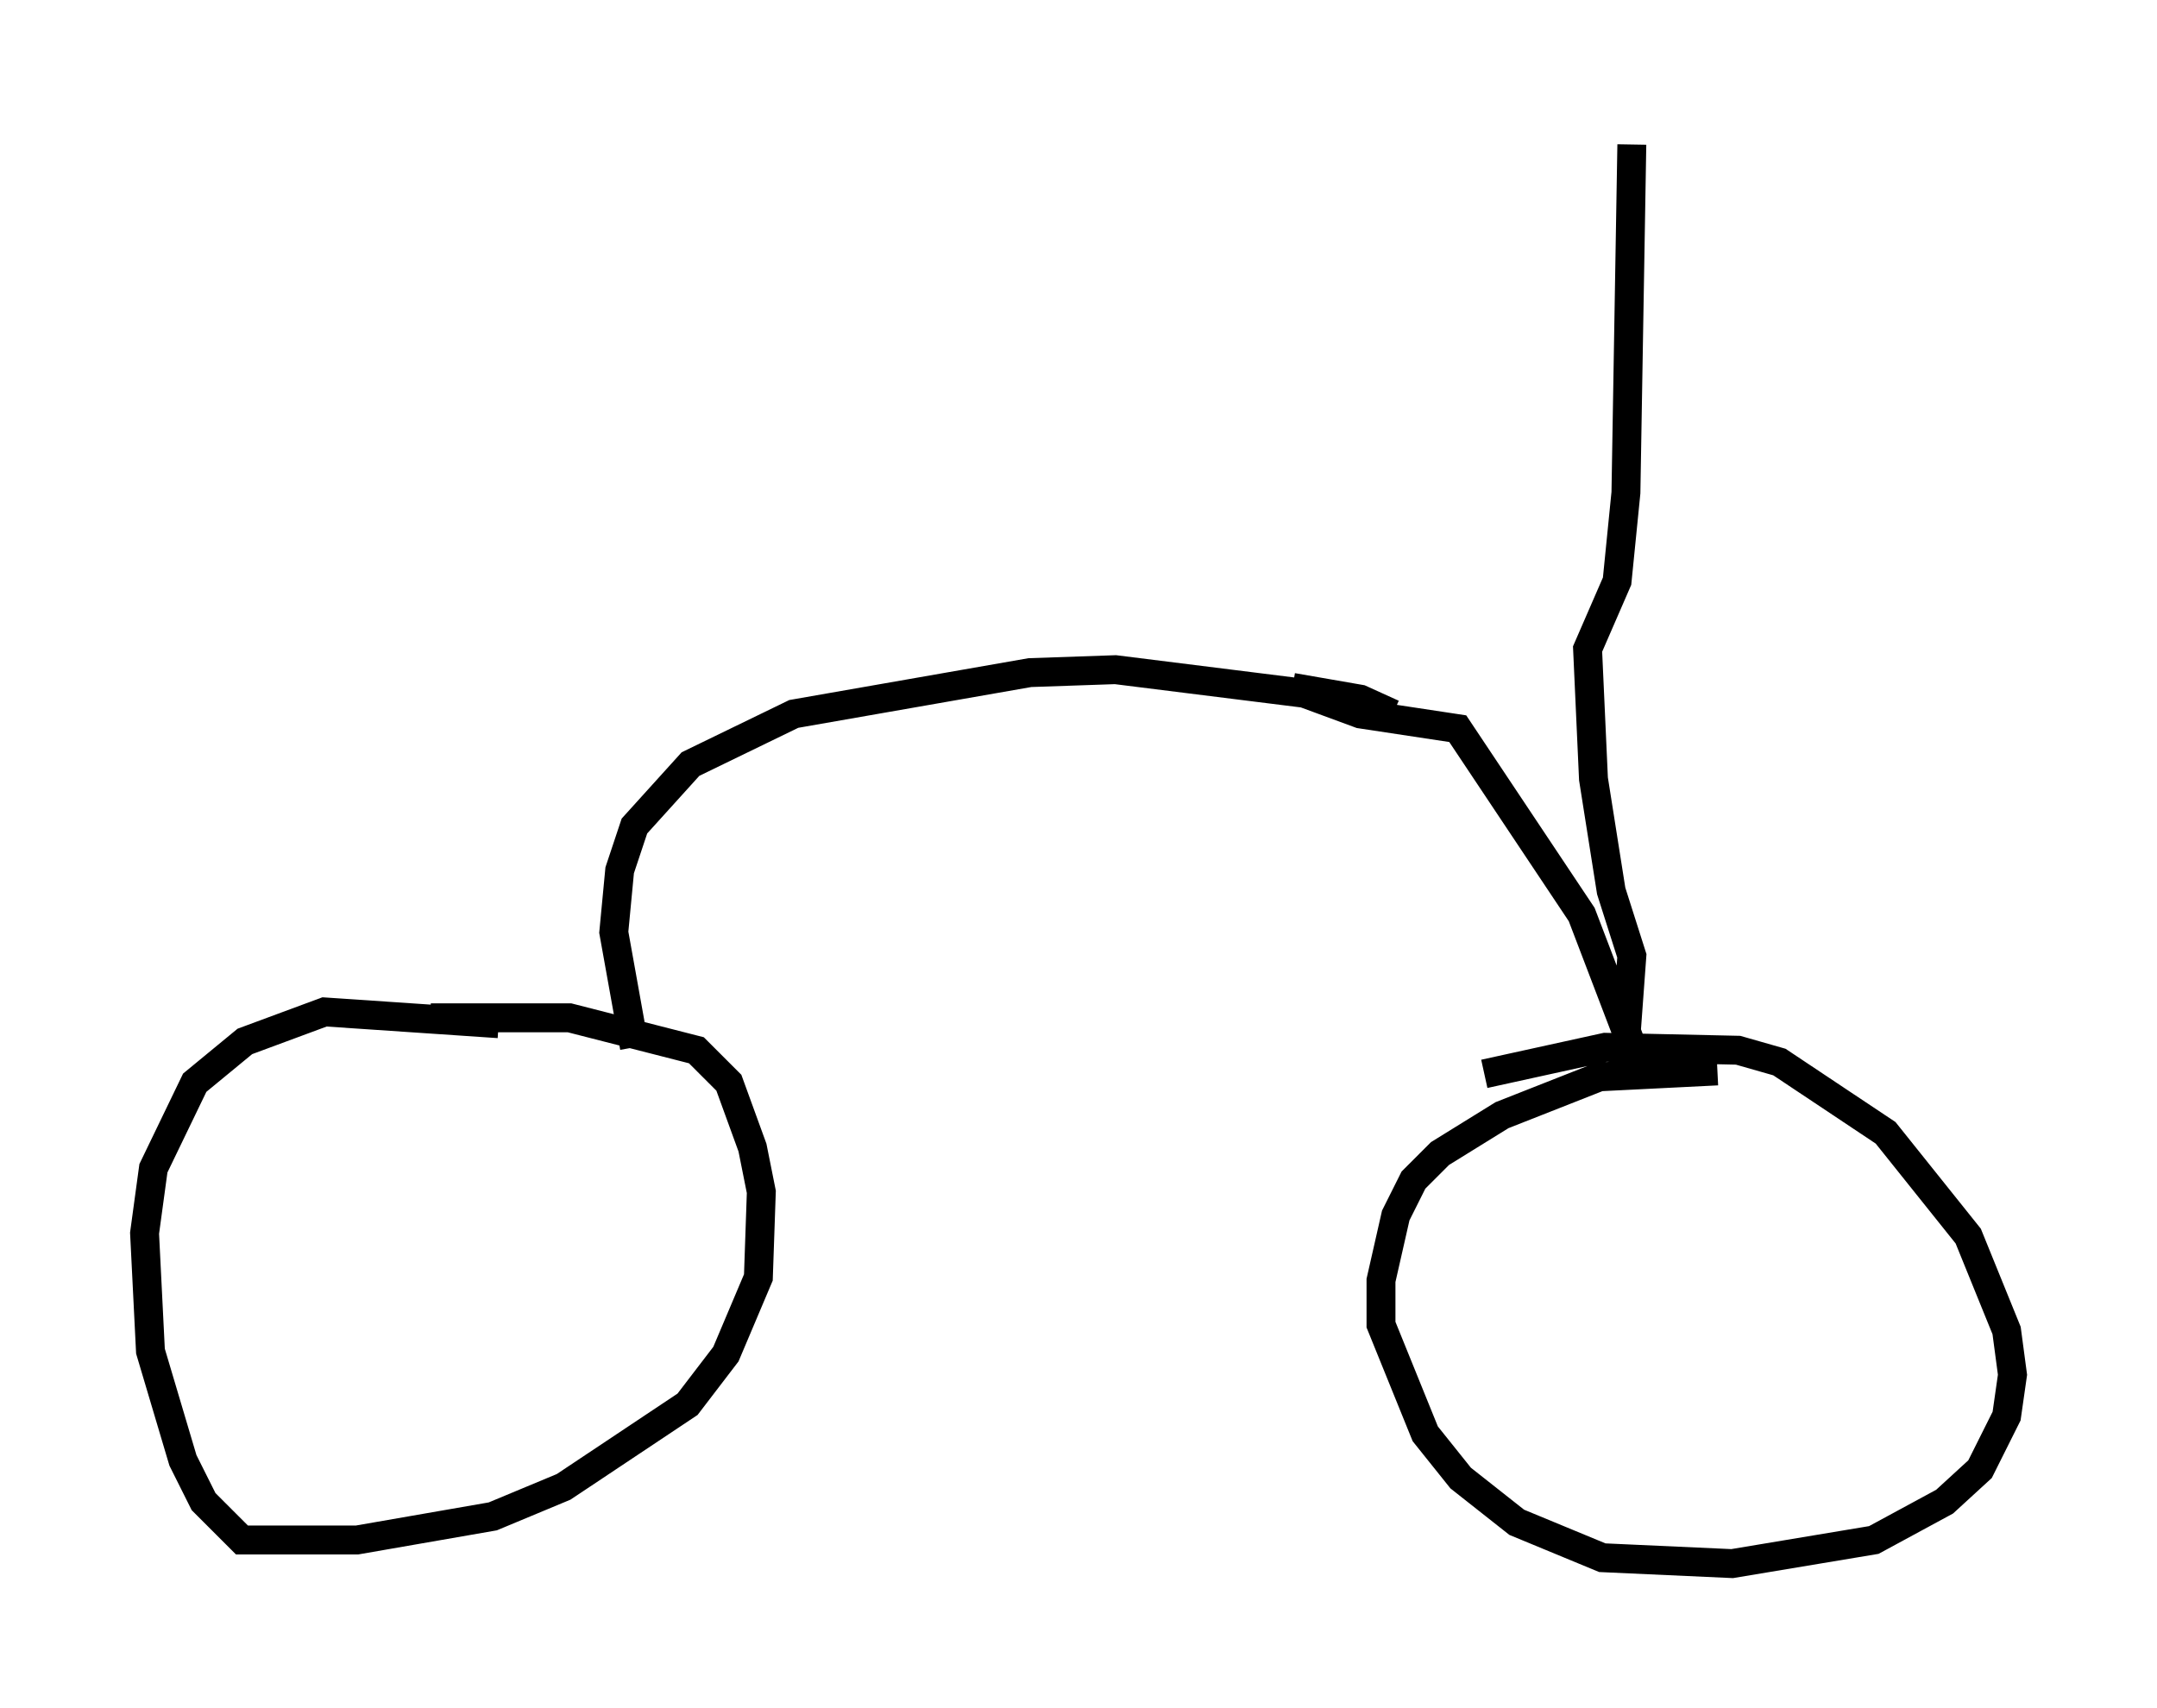 <?xml version="1.0" encoding="utf-8" ?>
<svg baseProfile="full" height="59.103" version="1.1" width="74.619" xmlns="http://www.w3.org/2000/svg" xmlns:ev="http://www.w3.org/2001/xml-events" xmlns:xlink="http://www.w3.org/1999/xlink"><defs /><rect fill="white" height="59.103" width="74.619" x="0" y="0" /><path d="M20.313, 36.748 m-3.063, -1.327 l-6.023, -0.408 -2.756, 1.021 l-1.735, 1.429 -1.429, 2.96 l-0.306, 2.246 0.204, 4.083 l1.123, 3.777 0.715, 1.429 l1.327, 1.327 3.981, 0.0 l4.696, -0.817 2.45, -1.021 l4.288, -2.858 1.327, -1.735 l1.123, -2.654 0.102, -2.96 l-0.306, -1.531 -0.817, -2.246 l-1.123, -1.123 -4.39, -1.123 l-4.798, 0.0 m44.509, 1.838 l-4.083, 0.204 -3.369, 1.327 l-2.144, 1.327 -0.919, 0.919 l-0.613, 1.225 -0.51, 2.246 l0.0, 1.531 1.531, 3.777 l1.225, 1.531 1.94, 1.531 l2.96, 1.225 4.492, 0.204 l4.9, -0.817 2.45, -1.327 l1.225, -1.123 0.919, -1.838 l0.204, -1.429 -0.204, -1.531 l-1.327, -3.267 -2.858, -3.573 l-3.675, -2.45 -1.429, -0.408 l-4.594, -0.102 -4.185, 0.919 m-29.4, -0.919 l-0.715, -3.981 0.204, -2.144 l0.51, -1.531 1.94, -2.144 l3.573, -1.735 8.167, -1.429 l2.96, -0.102 6.533, 0.817 l1.94, 0.715 3.369, 0.51 l4.288, 6.431 2.144, 5.615 m-0.715, 0.0 l0.306, -4.185 -0.715, -2.246 l-0.613, -3.879 -0.204, -4.492 l1.021, -2.348 0.306, -3.063 l0.204, -12.046 m-8.269, 19.702 l-1.123, -0.51 -2.348, -0.408 " fill="none" stroke="black" stroke-width="1" /></svg>